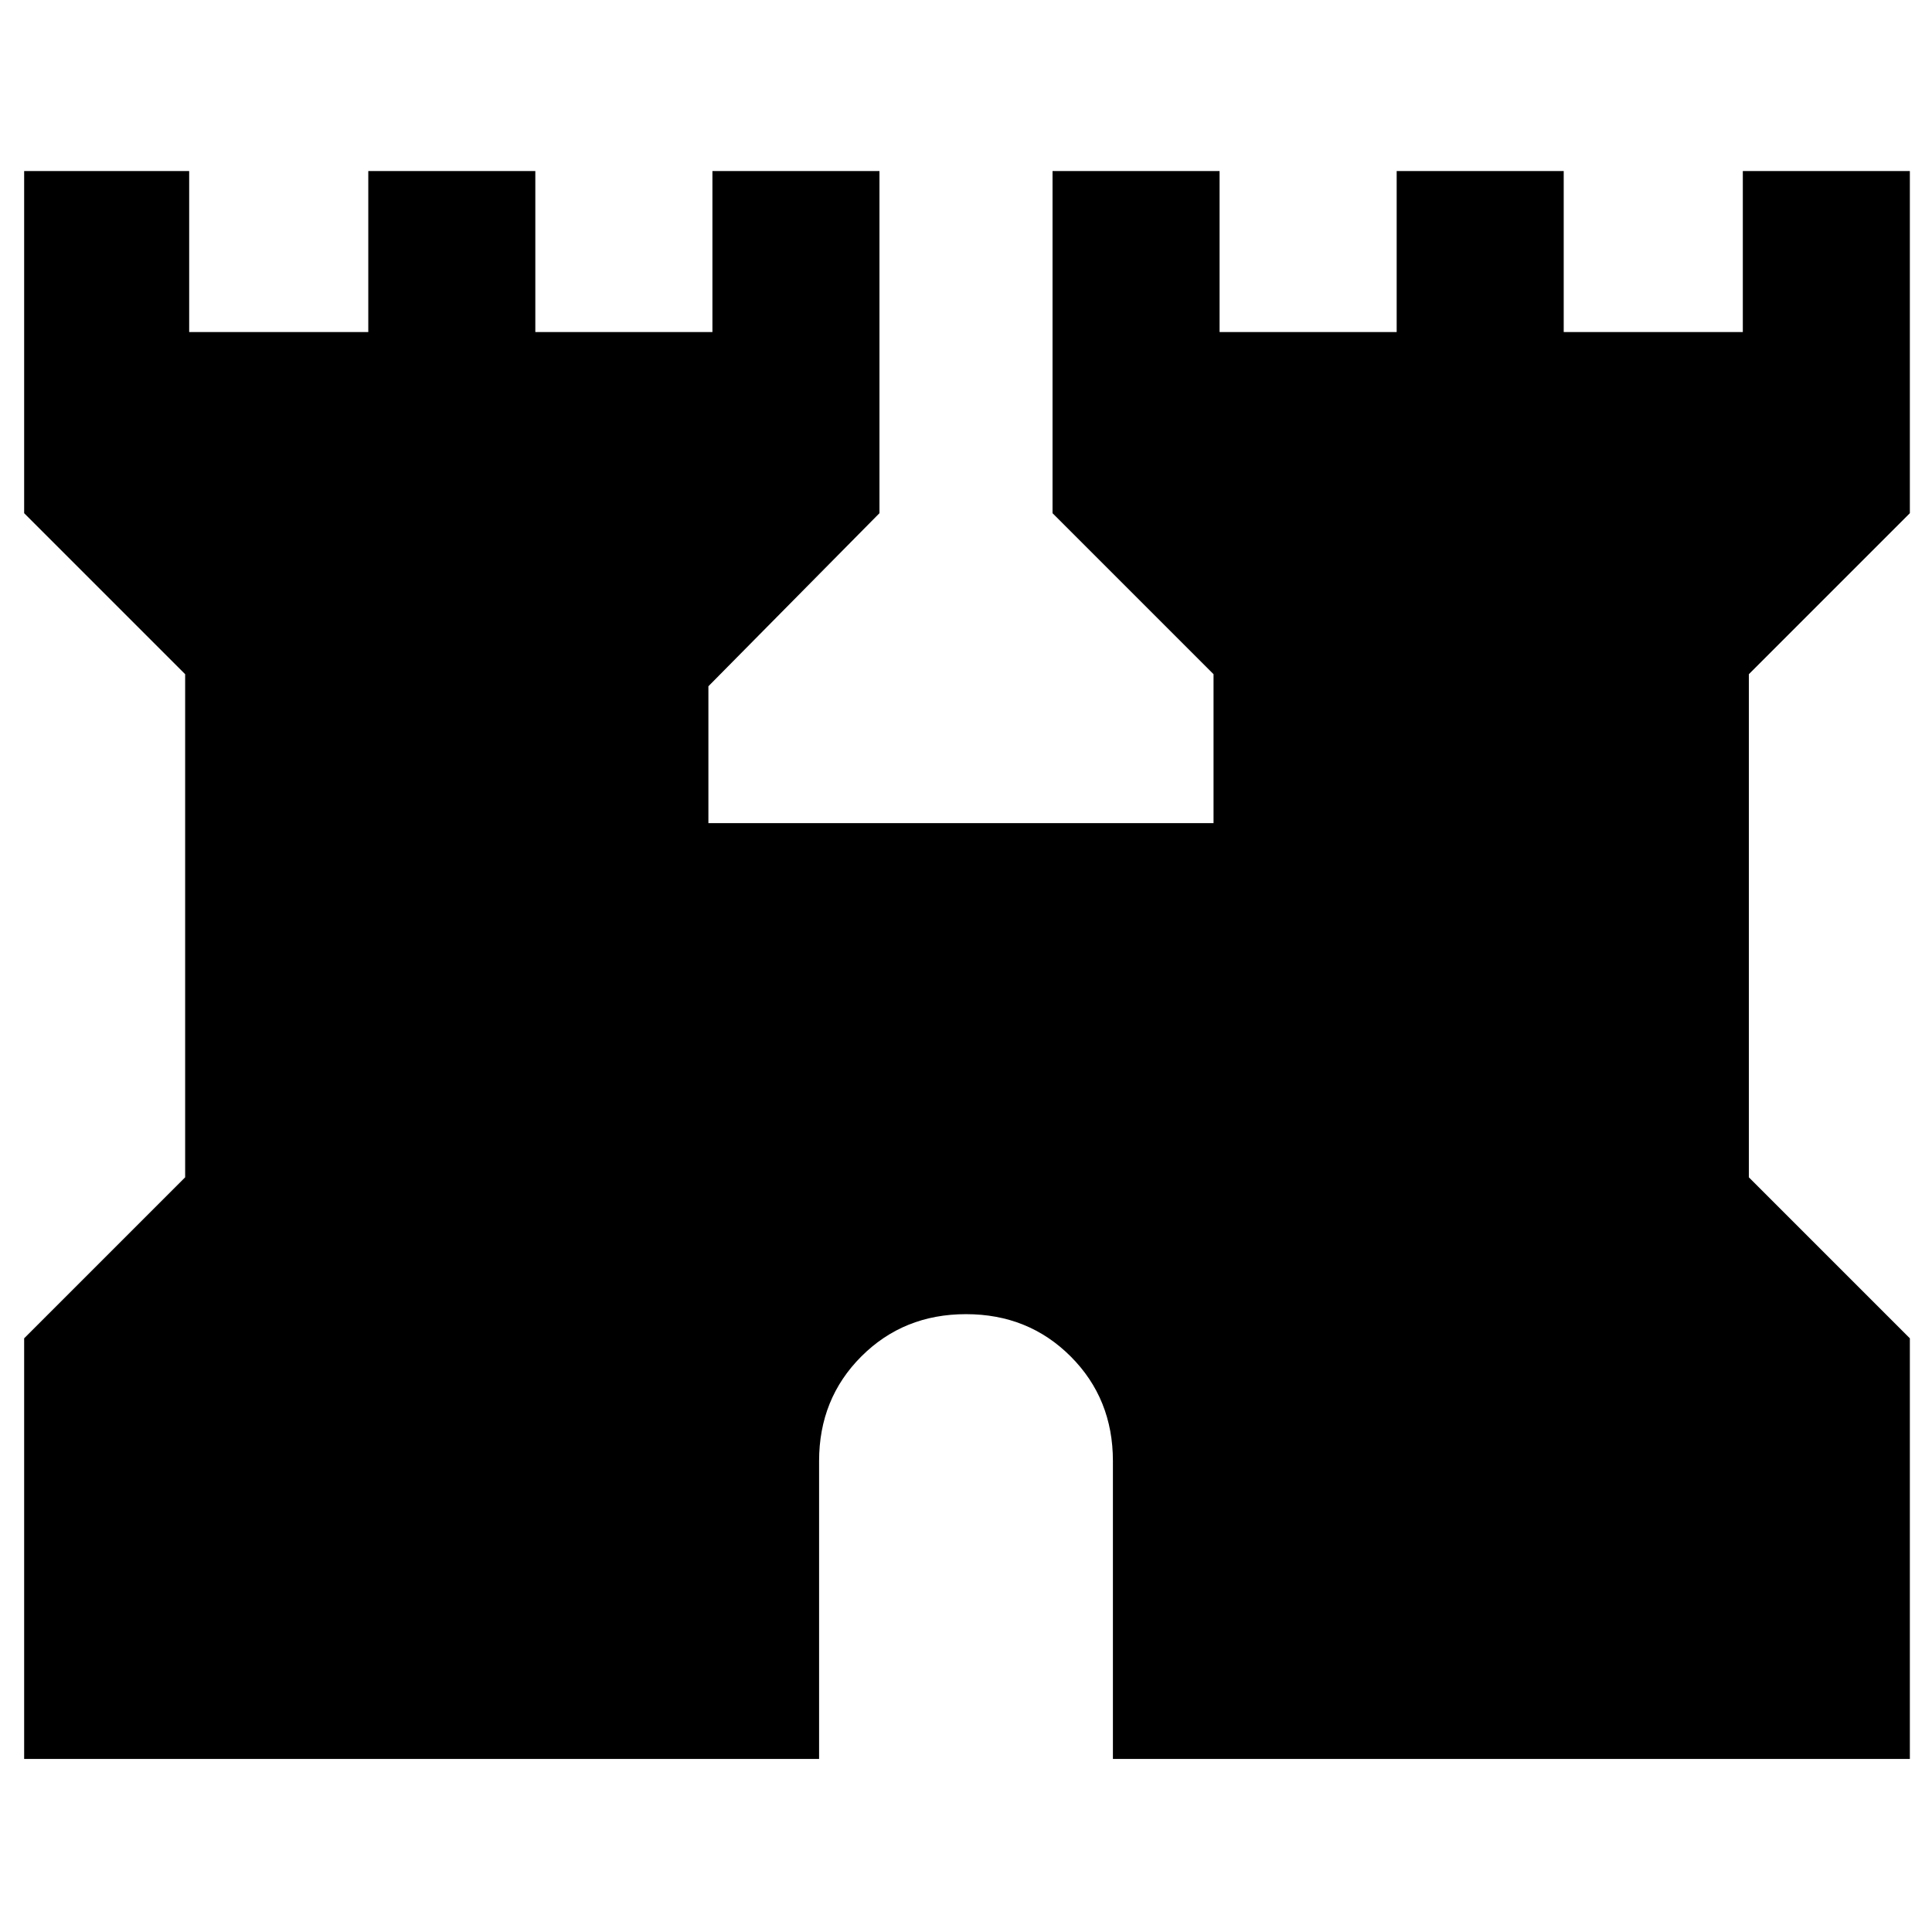 <svg xmlns="http://www.w3.org/2000/svg" width="48" height="48" viewBox="0 0 48 48"><path d="M.6 43.7V33.25l4-4v-12.5l-4-4v-8.5h4.1v4h4.45v-4h4.15v4h4.4v-4h4.15v8.5l-4.25 4.3v3.4h12.55v-3.7l-4-4v-8.5h4.15v4h4.4v-4h4.15v4h4.45v-4h4.15v8.5l-4 4v12.5l4 4V43.7h-19.8v-7.4q0-1.55-1.05-2.6T24 32.65q-1.55 0-2.6 1.05t-1.05 2.6v7.4Z"/></svg>